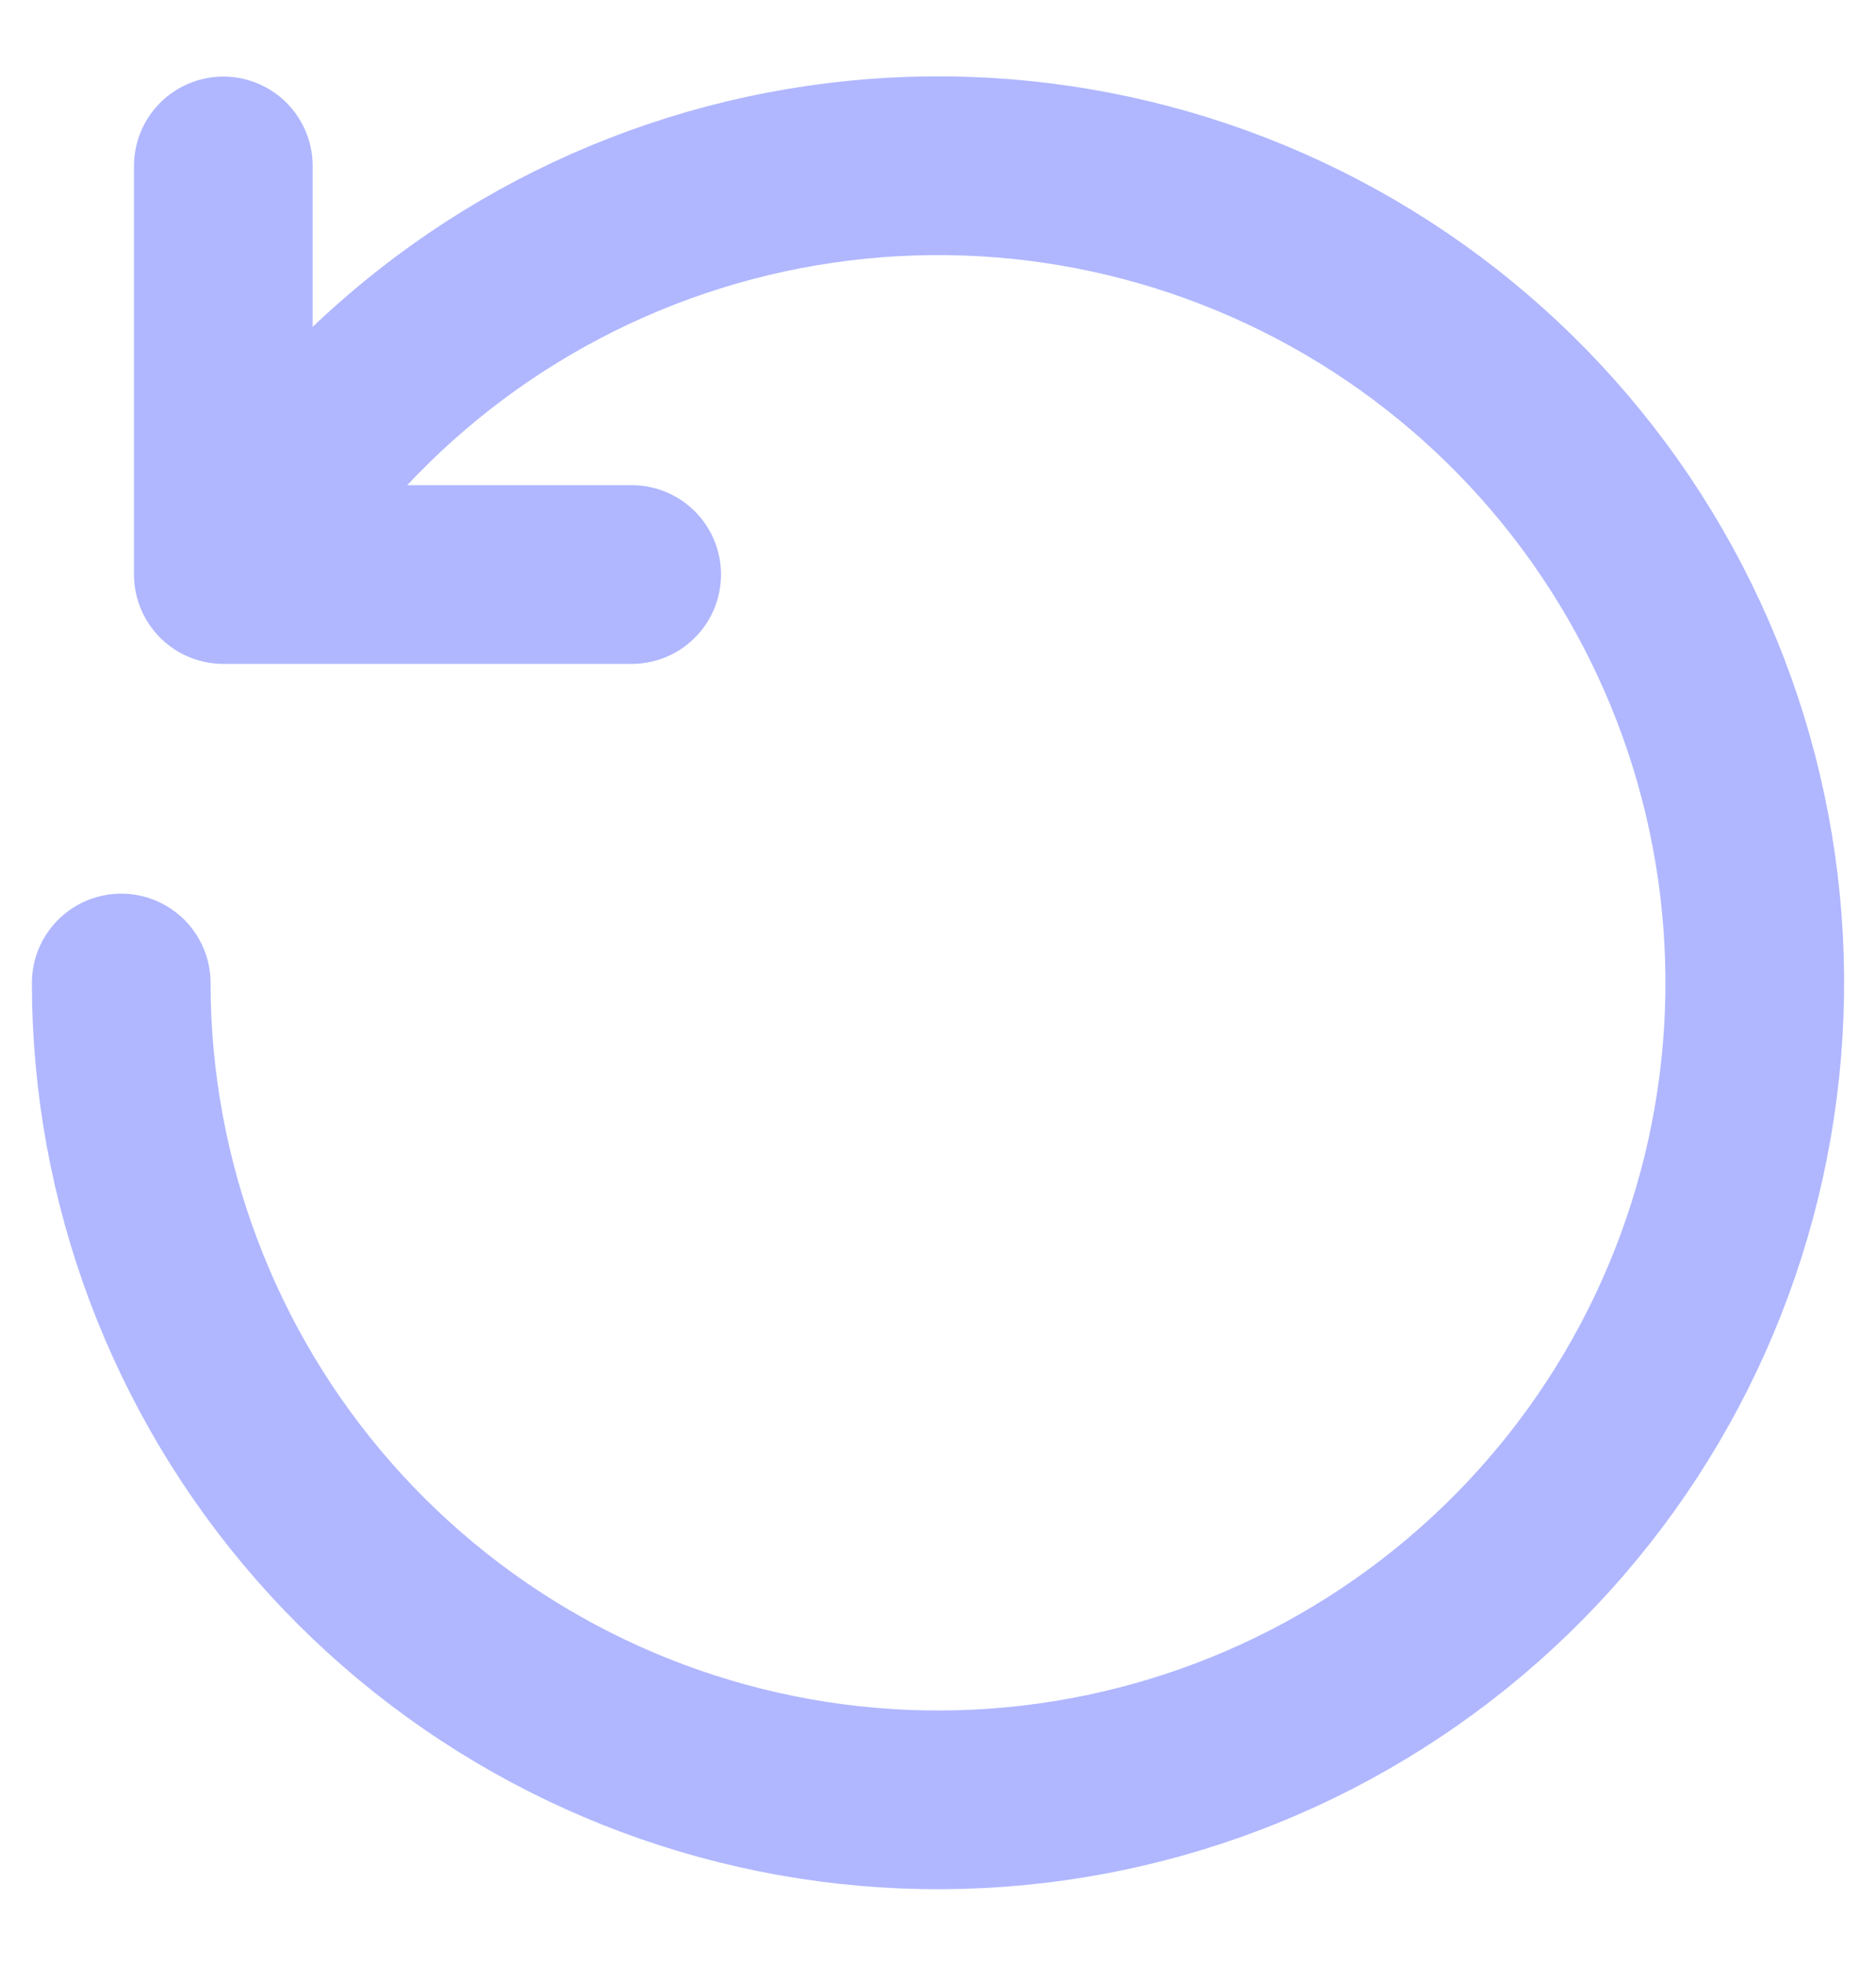 <svg xmlns="http://www.w3.org/2000/svg" width="21" height="22" viewBox="0 0 21 22" fill="none">
  <path d="M2.589 6.414C3.701 4.495 5.472 3.046 7.573 2.336C9.674 1.626 11.961 1.703 14.008 2.554C16.056 3.405 17.725 4.971 18.704 6.961C19.683 8.95 19.905 11.228 19.33 13.369C18.755 15.511 17.421 17.37 15.577 18.601C13.732 19.833 11.504 20.352 9.305 20.062C7.107 19.772 5.089 18.693 3.627 17.026C2.165 15.359 1.358 13.217 1.357 11" stroke="#B0B7FF" stroke-width="2" stroke-linecap="round" stroke-linejoin="round"/>
  <path d="M7.071 6.429H2.5V1.857" stroke="#B0B7FF" stroke-width="2" stroke-linecap="round" stroke-linejoin="round"/>
</svg>